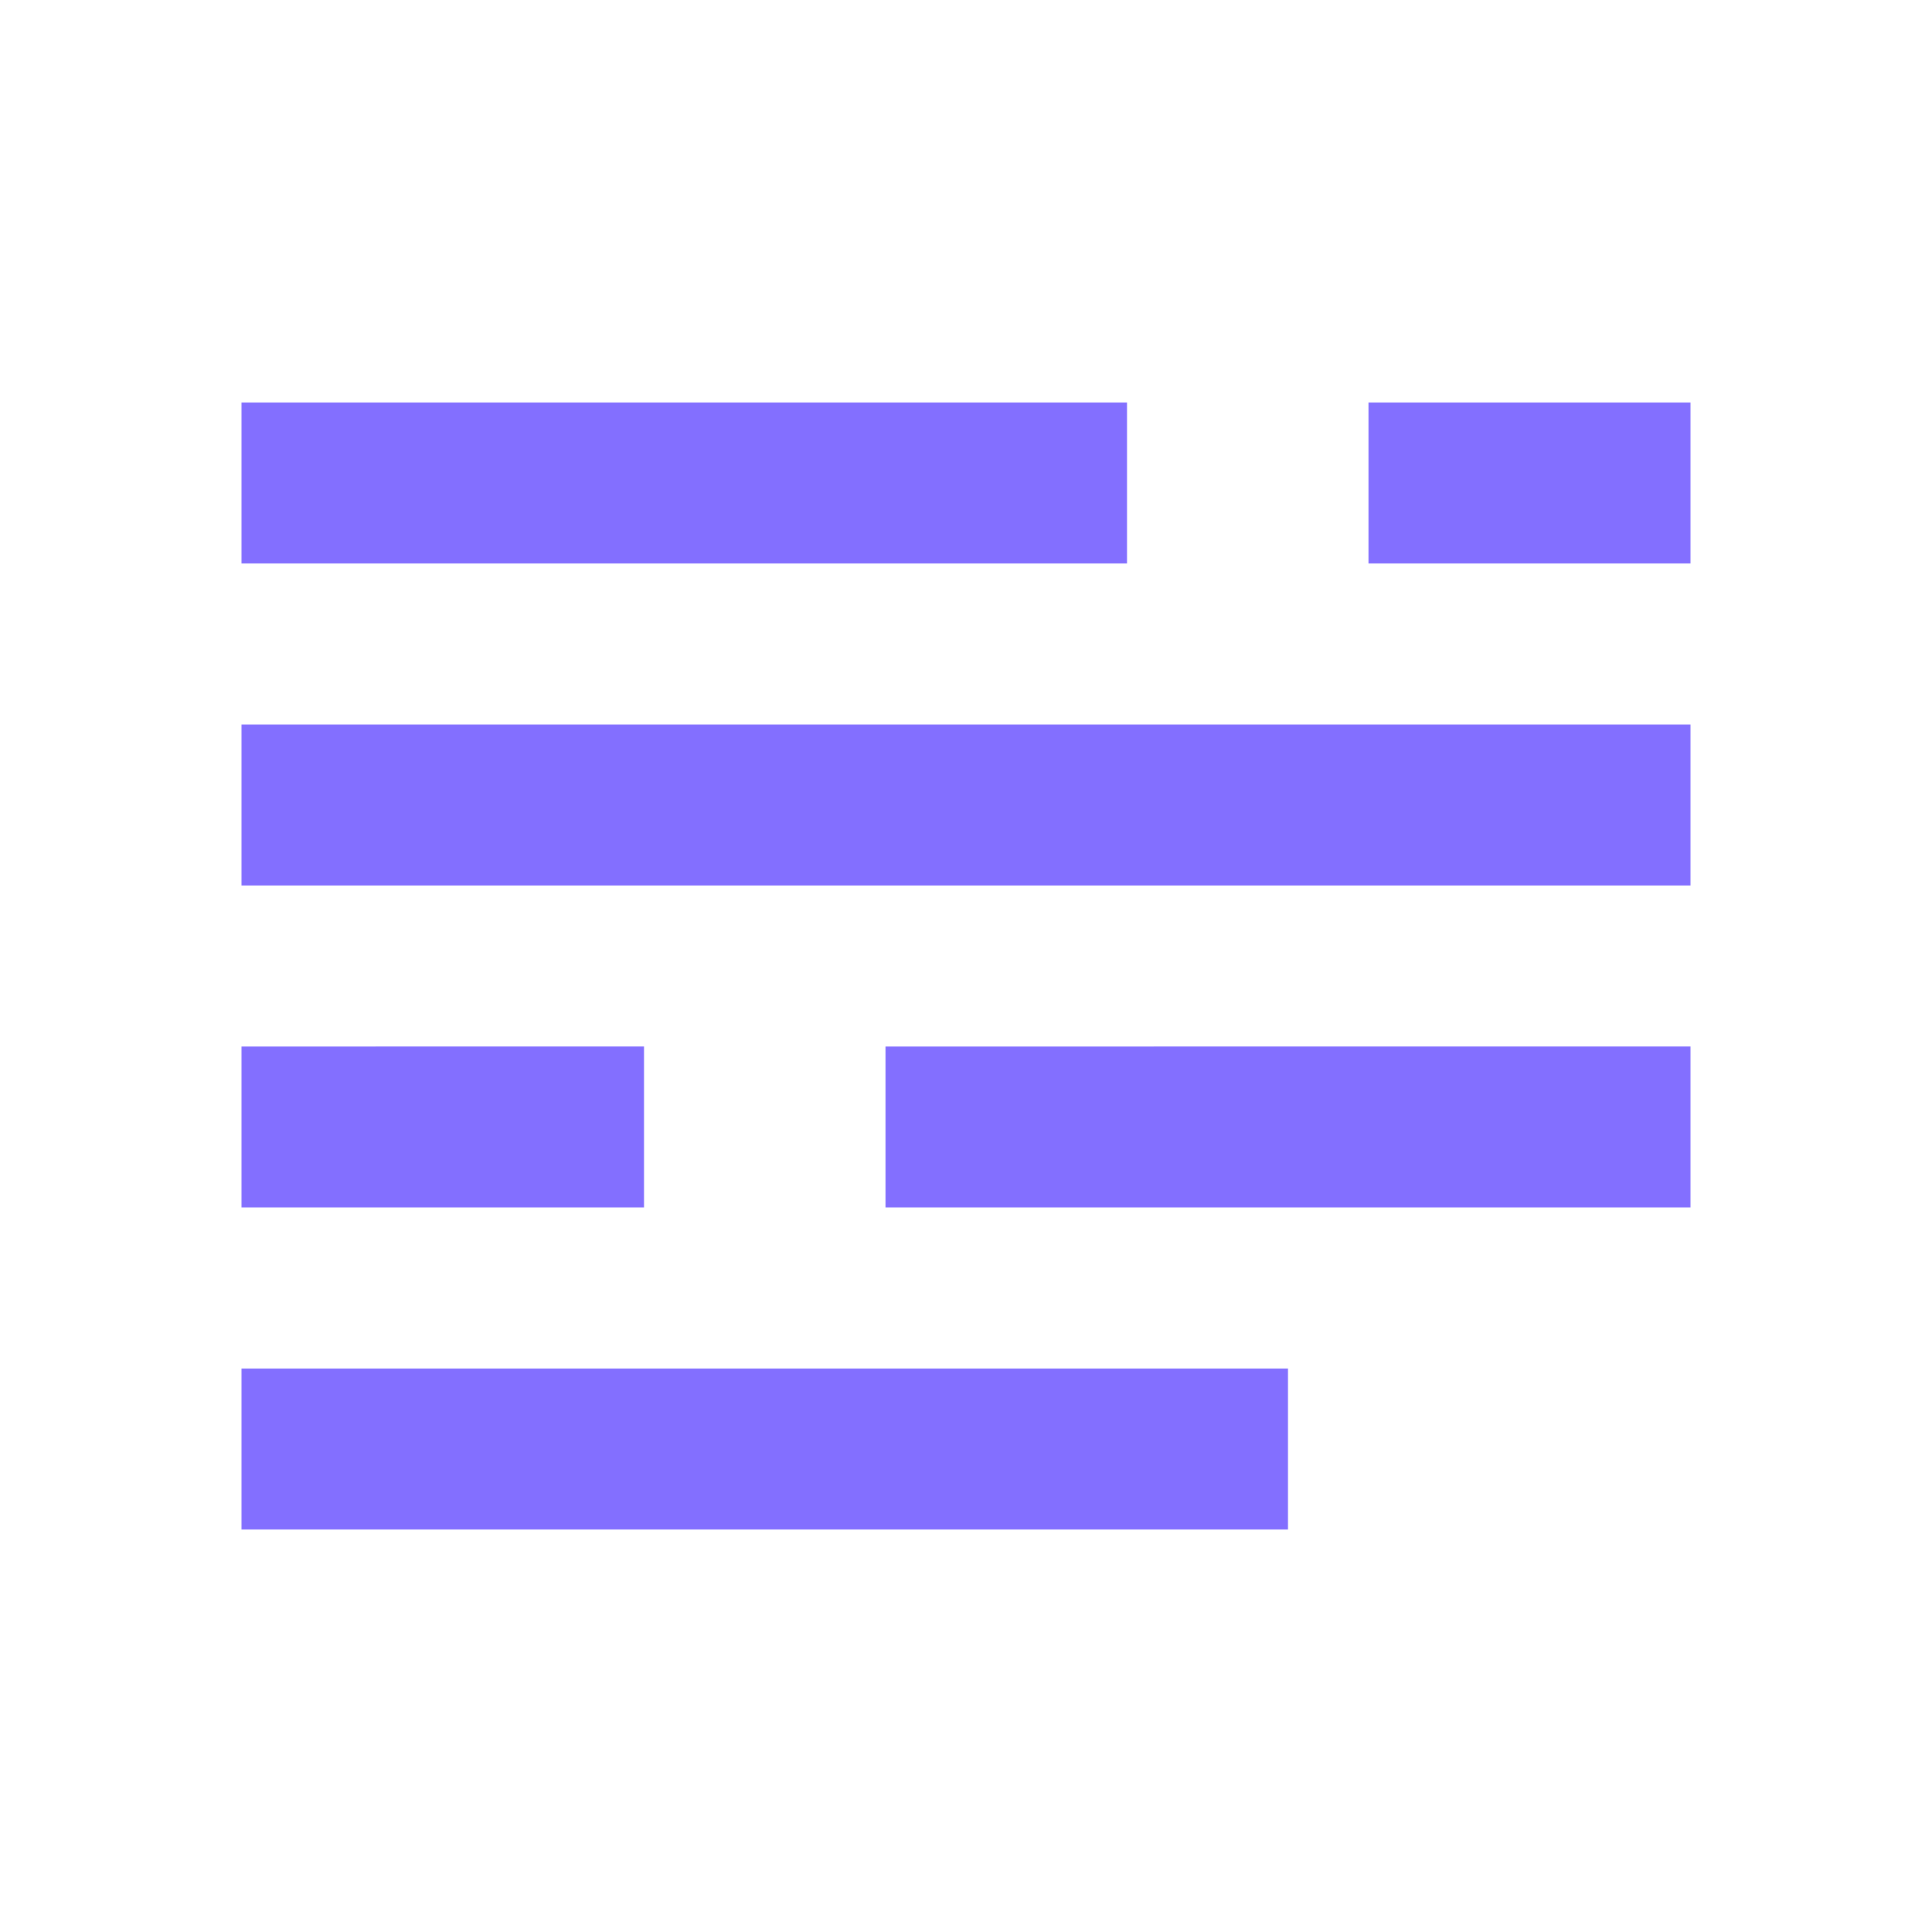 <svg viewBox="0 0 24 24" xmlns="http://www.w3.org/2000/svg" fill="#836FFF"><g id="SVGRepo_bgCarrier" stroke-width="0"></g><g id="SVGRepo_tracerCarrier" stroke-linecap="round" stroke-linejoin="round"></g><g id="SVGRepo_iconCarrier"> <rect x="0" fill="none" width="24" height="24"></rect> <g> <path d="M16 19H3v-2h13v2zm5-10H3v2h18V9zM3 5v2h11V5H3zm14 0v2h4V5h-4zm-6 8v2h10v-2H11zm-8 0v2h5v-2H3z"></path> </g> </g></svg>